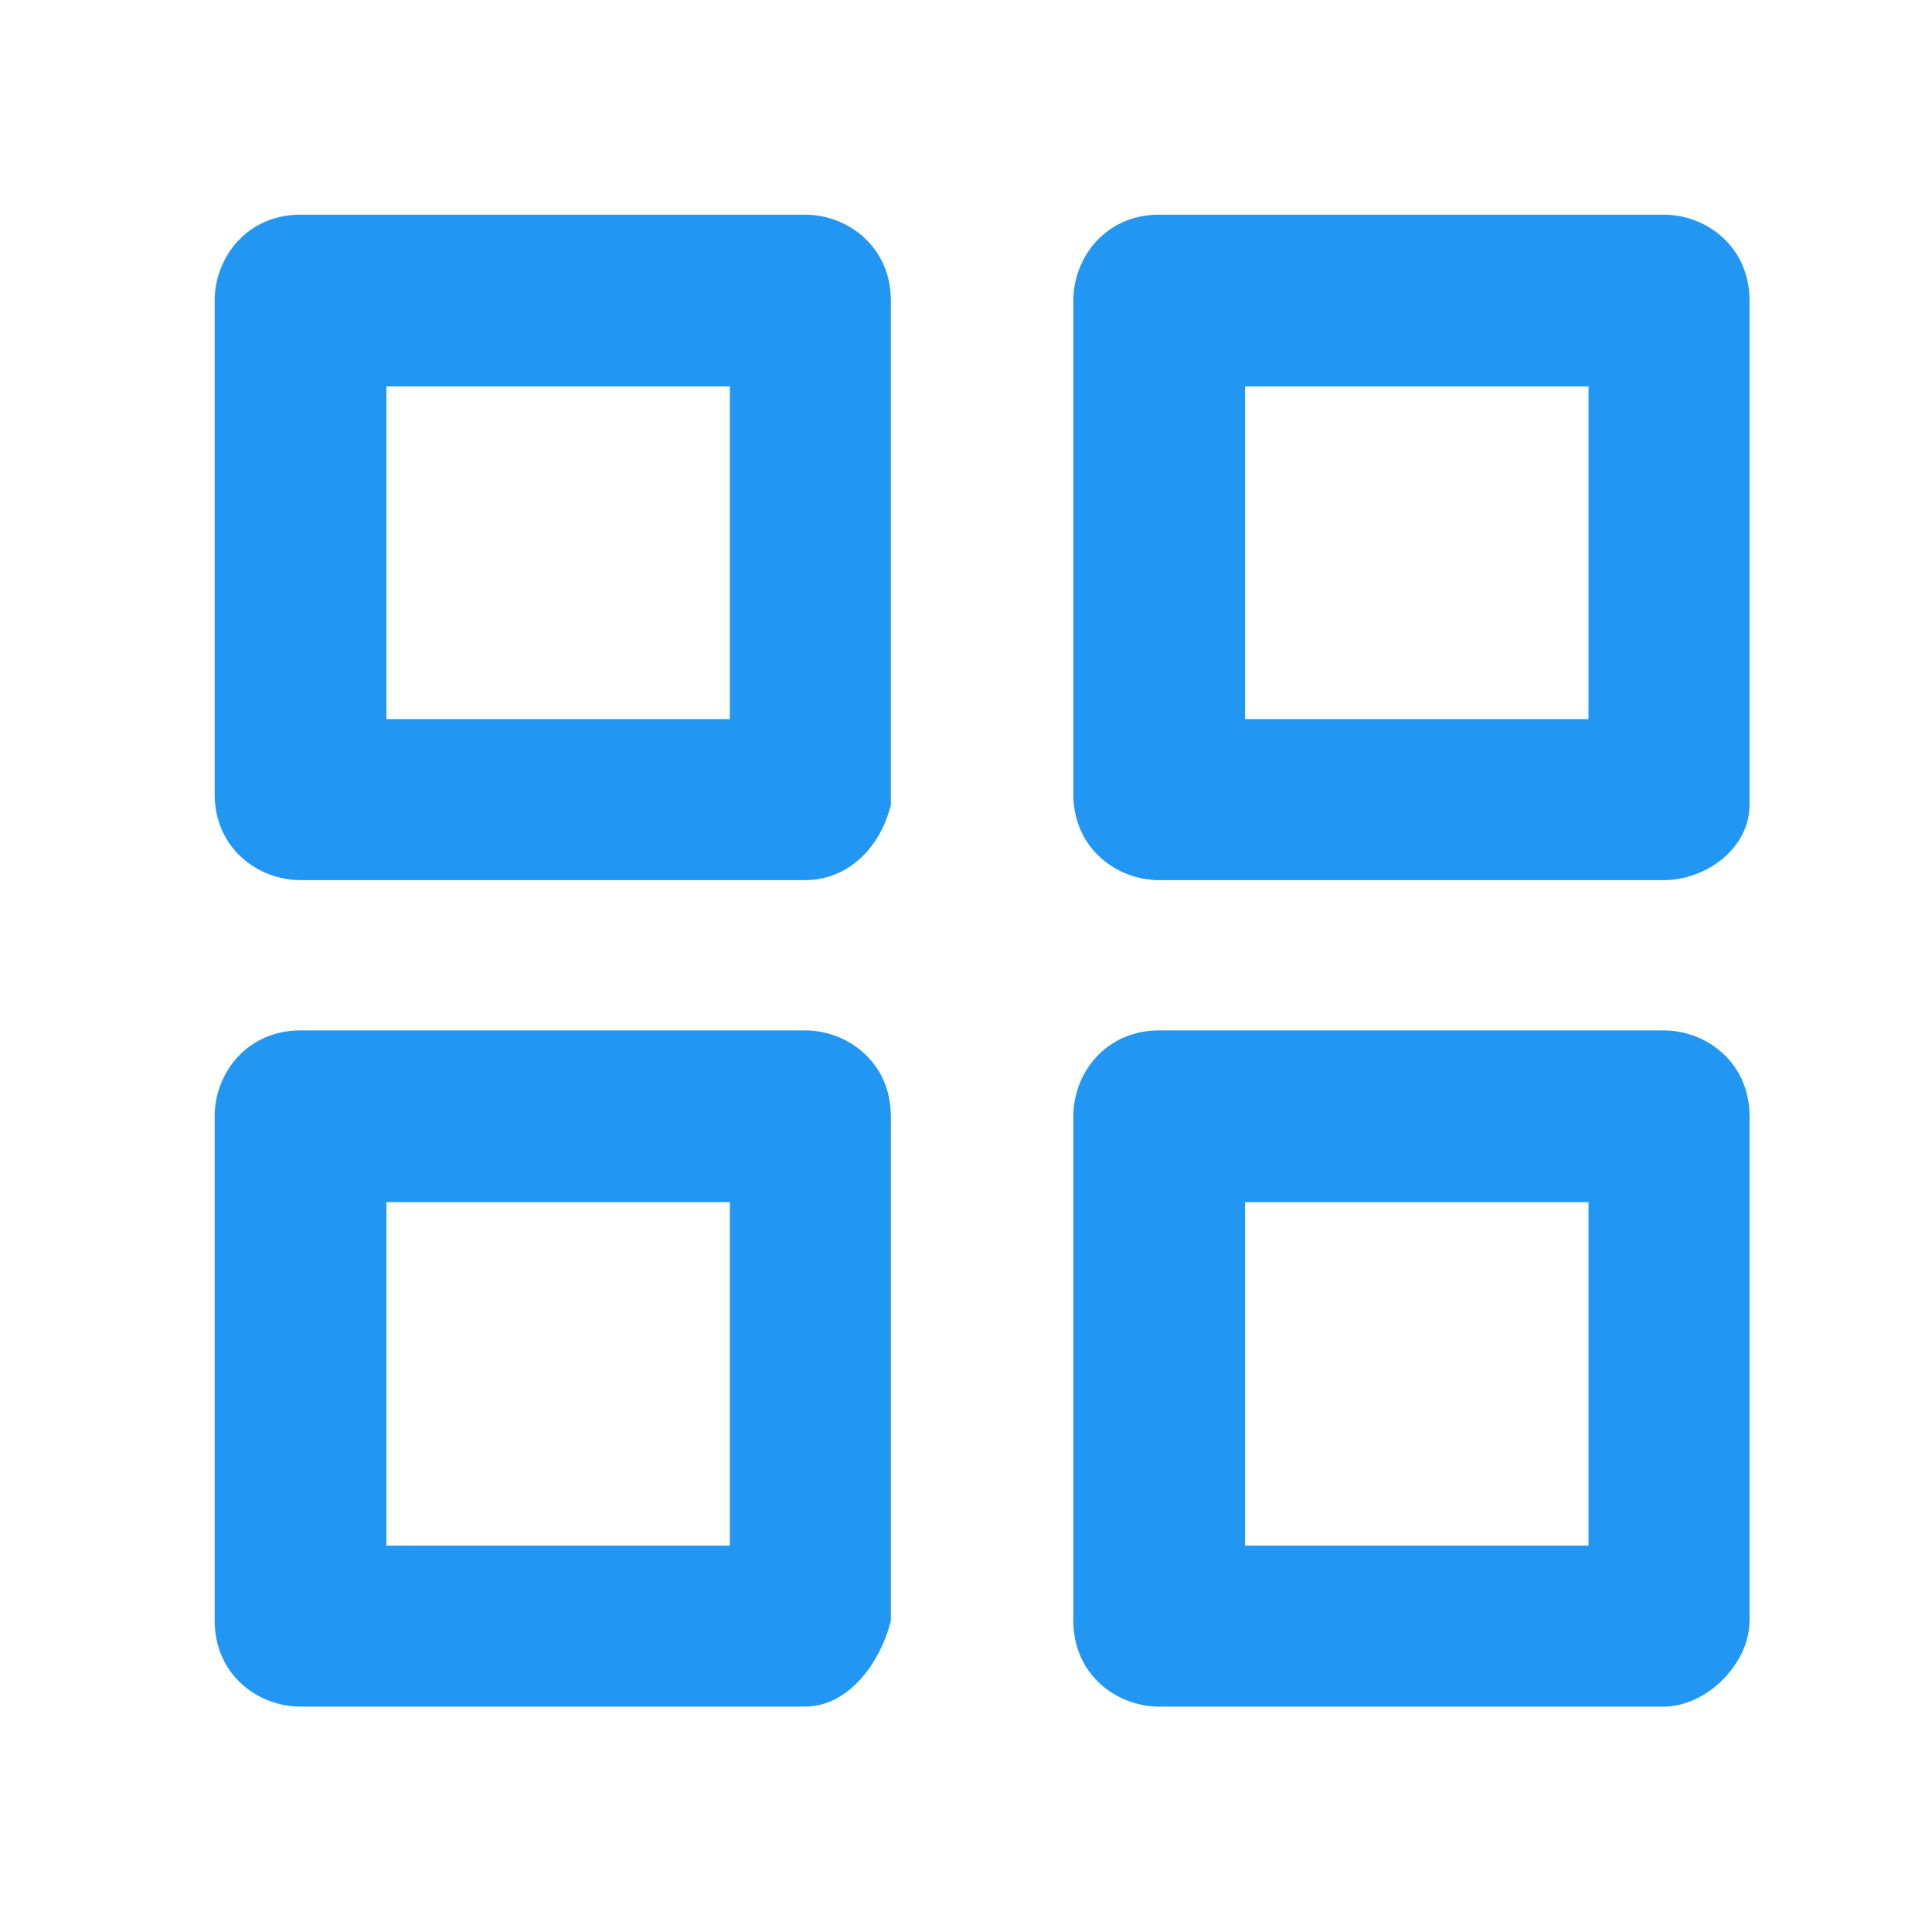 <svg t="1695471640016" class="icon" viewBox="0 0 1024 1024" version="1.1"
  xmlns="http://www.w3.org/2000/svg" p-id="10878" width="200" height="200">
  <path
    d="M426.667 466.489H159.289c-22.756 0-45.511-17.067-45.511-45.511V159.289c0-22.756 17.067-45.511 45.511-45.511h267.378c22.756 0 45.511 17.067 45.511 45.511v267.378c-5.689 22.756-22.756 39.822-45.511 39.822zM204.8 381.156h182.044V204.8H204.8v176.356zM881.778 466.489h-267.378c-22.756 0-45.511-17.067-45.511-45.511V159.289c0-22.756 17.067-45.511 45.511-45.511h267.378c22.756 0 45.511 17.067 45.511 45.511v267.378c0 22.756-22.756 39.822-45.511 39.822z m-221.867-85.333h182.044V204.8h-182.044v176.356zM426.667 904.533H159.289c-22.756 0-45.511-17.067-45.511-45.511v-267.378c0-22.756 17.067-45.511 45.511-45.511h267.378c22.756 0 45.511 17.067 45.511 45.511v267.378c-5.689 22.756-22.756 45.511-45.511 45.511z m-221.867-85.333h182.044v-182.044H204.8v182.044zM881.778 904.533h-267.378c-22.756 0-45.511-17.067-45.511-45.511v-267.378c0-22.756 17.067-45.511 45.511-45.511h267.378c22.756 0 45.511 17.067 45.511 45.511v267.378c0 22.756-22.756 45.511-45.511 45.511z m-221.867-85.333h182.044v-182.044h-182.044v182.044z"
    fill="#2196F3" p-id="10879"></path>
</svg>